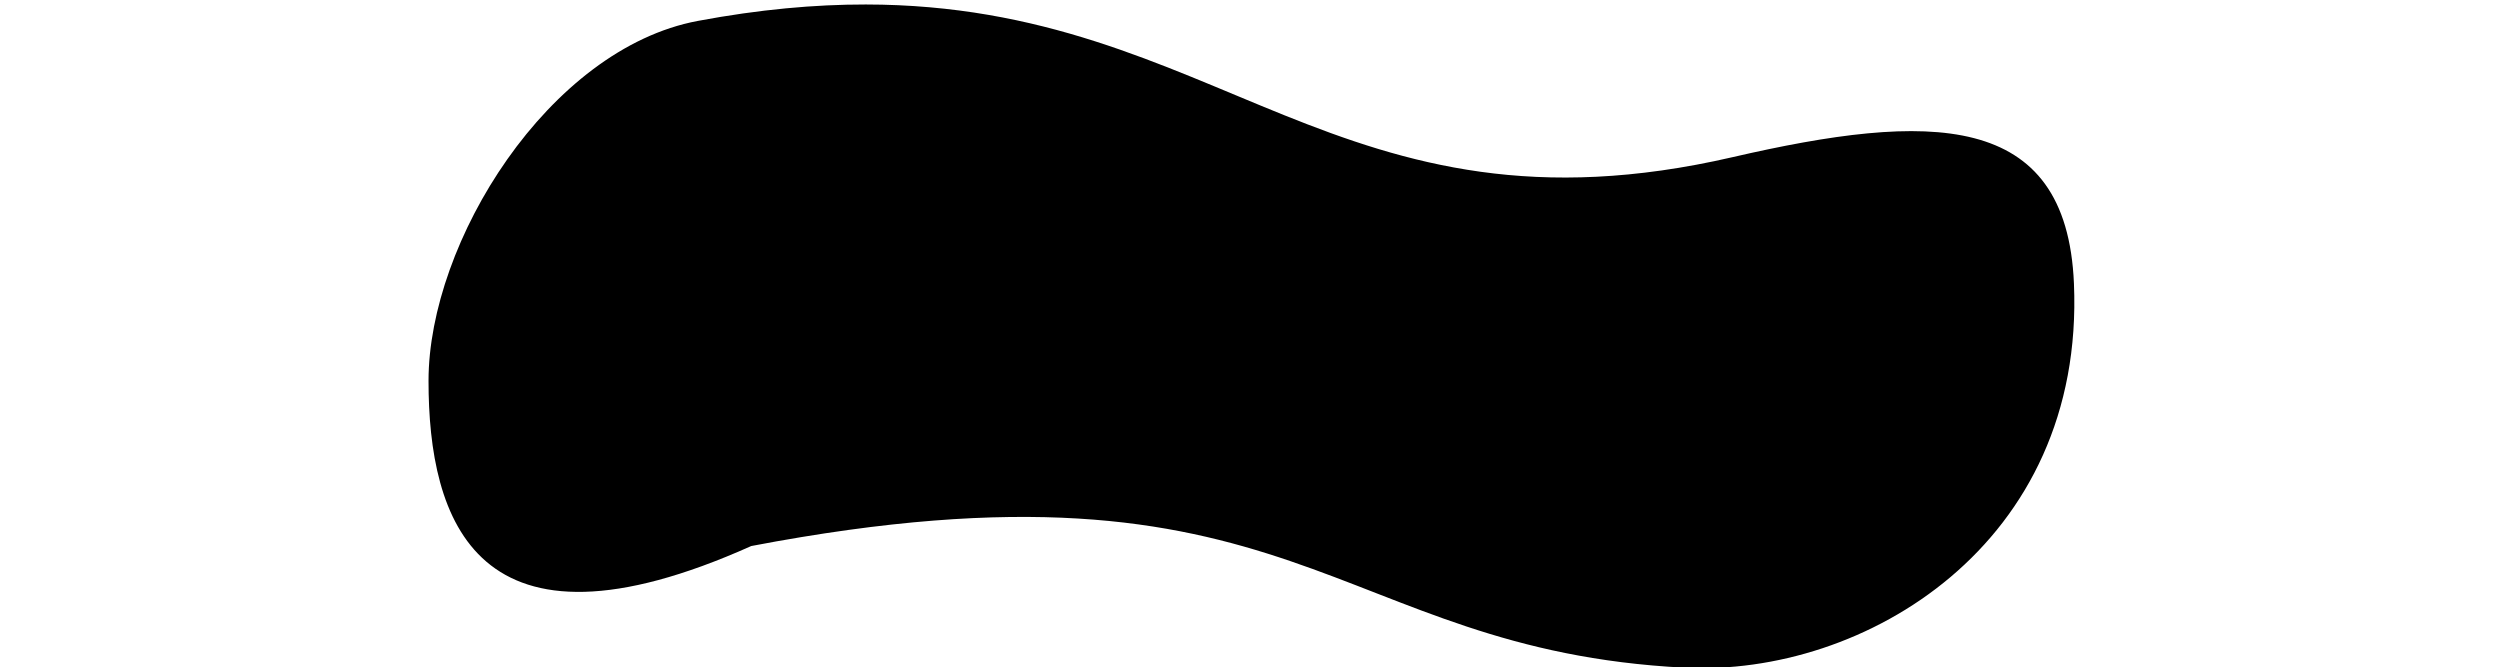 <?xml version="1.0" encoding="UTF-8" standalone="no"?>
<svg
   xmlns:dc="http://purl.org/dc/elements/1.1/"
   xmlns:cc="http://creativecommons.org/ns#"
   xmlns:rdf="http://www.w3.org/1999/02/22-rdf-syntax-ns#"
   xmlns:svg="http://www.w3.org/2000/svg"
   xmlns="http://www.w3.org/2000/svg"
   xmlns:sodipodi="http://sodipodi.sourceforge.net/DTD/sodipodi-0.dtd"
   xmlns:inkscape="http://www.inkscape.org/namespaces/inkscape"
   width="211.667mm"
   height="56.47mm"
   viewBox="0 0 211.667 56.47"
   version="1.1"
   id="svg8"
   sodipodi:docname="squiggle_smaller.svg"
   inkscape:version="1.0.1 (3bc2e813f5, 2020-09-07)">
  <defs
     id="defs2" />
  <sodipodi:namedview
     id="base"
     pagecolor="#ffffff"
     bordercolor="#666666"
     borderopacity="1.0"
     inkscape:pageopacity="0.0"
     inkscape:pageshadow="2"
     inkscape:zoom="0.94875005"
     inkscape:cx="399.99998"
     inkscape:cy="106.71484"
     inkscape:document-units="mm"
     inkscape:current-layer="layer1"
     inkscape:document-rotation="0"
     showgrid="true"
     showguides="true"
     inkscape:guide-bbox="true"
     inkscape:snap-grids="false"
     inkscape:snap-object-midpoints="true"
     inkscape:window-width="958"
     inkscape:window-height="991"
     inkscape:window-x="952"
     inkscape:window-y="0"
     inkscape:window-maximized="0">
    <inkscape:grid
       type="xygrid"
       id="grid919"
       empspacing="200"
       spacingx="0.106"
       spacingy="0.106"
       units="px"
       originx="0"
       originy="-112.863"
       color="#f73fff"
       opacity="0.227" />
    <sodipodi:guide
       position="91.406,-274.869"
       orientation="0,-1"
       id="guide921" />
    <sodipodi:guide
       position="105.833,148.167"
       orientation="1,0"
       id="guide923" />
  </sodipodi:namedview>
  <g
     inkscape:label="Слой 1"
     inkscape:groupmode="layer"
     id="layer1"
     transform="translate(0,-112.863)">
    <g
       id="g839"
       transform="matrix(1.097,0,0,1,-10.231,0)"
       style="stroke-width:0.955">
      <g
         id="g835"
         style="stroke-width:0.955">
        <path
           id="rect963"
           style="fill:#000000;fill-opacity:1;stroke:none;stroke-width:22.065;stroke-linecap:round;stroke-linejoin:round;stroke-miterlimit:4;stroke-dasharray:none;paint-order:markers fill stroke"
           d="m 287.299,427.332 c 103.158,0.105 137.587,77.866 252.488,48.781 57.137,-14.463 97.28,-15.185 99.436,40.354 3.24,83.461 -61.208,125.668 -113.428,122.756 C 422.825,633.48 413.074,567.045 253.992,600.354 173.661,639.816 160,591.882 160,547.562 c 0,-44.32 35.032,-106.067 78.445,-114.984 17.977,-3.693 34.117,-5.261 48.854,-5.246 z"
           sodipodi:nodetypes="sssscsss"
           transform="scale(0.265)" />
      </g>
    </g>
  </g>
</svg>
